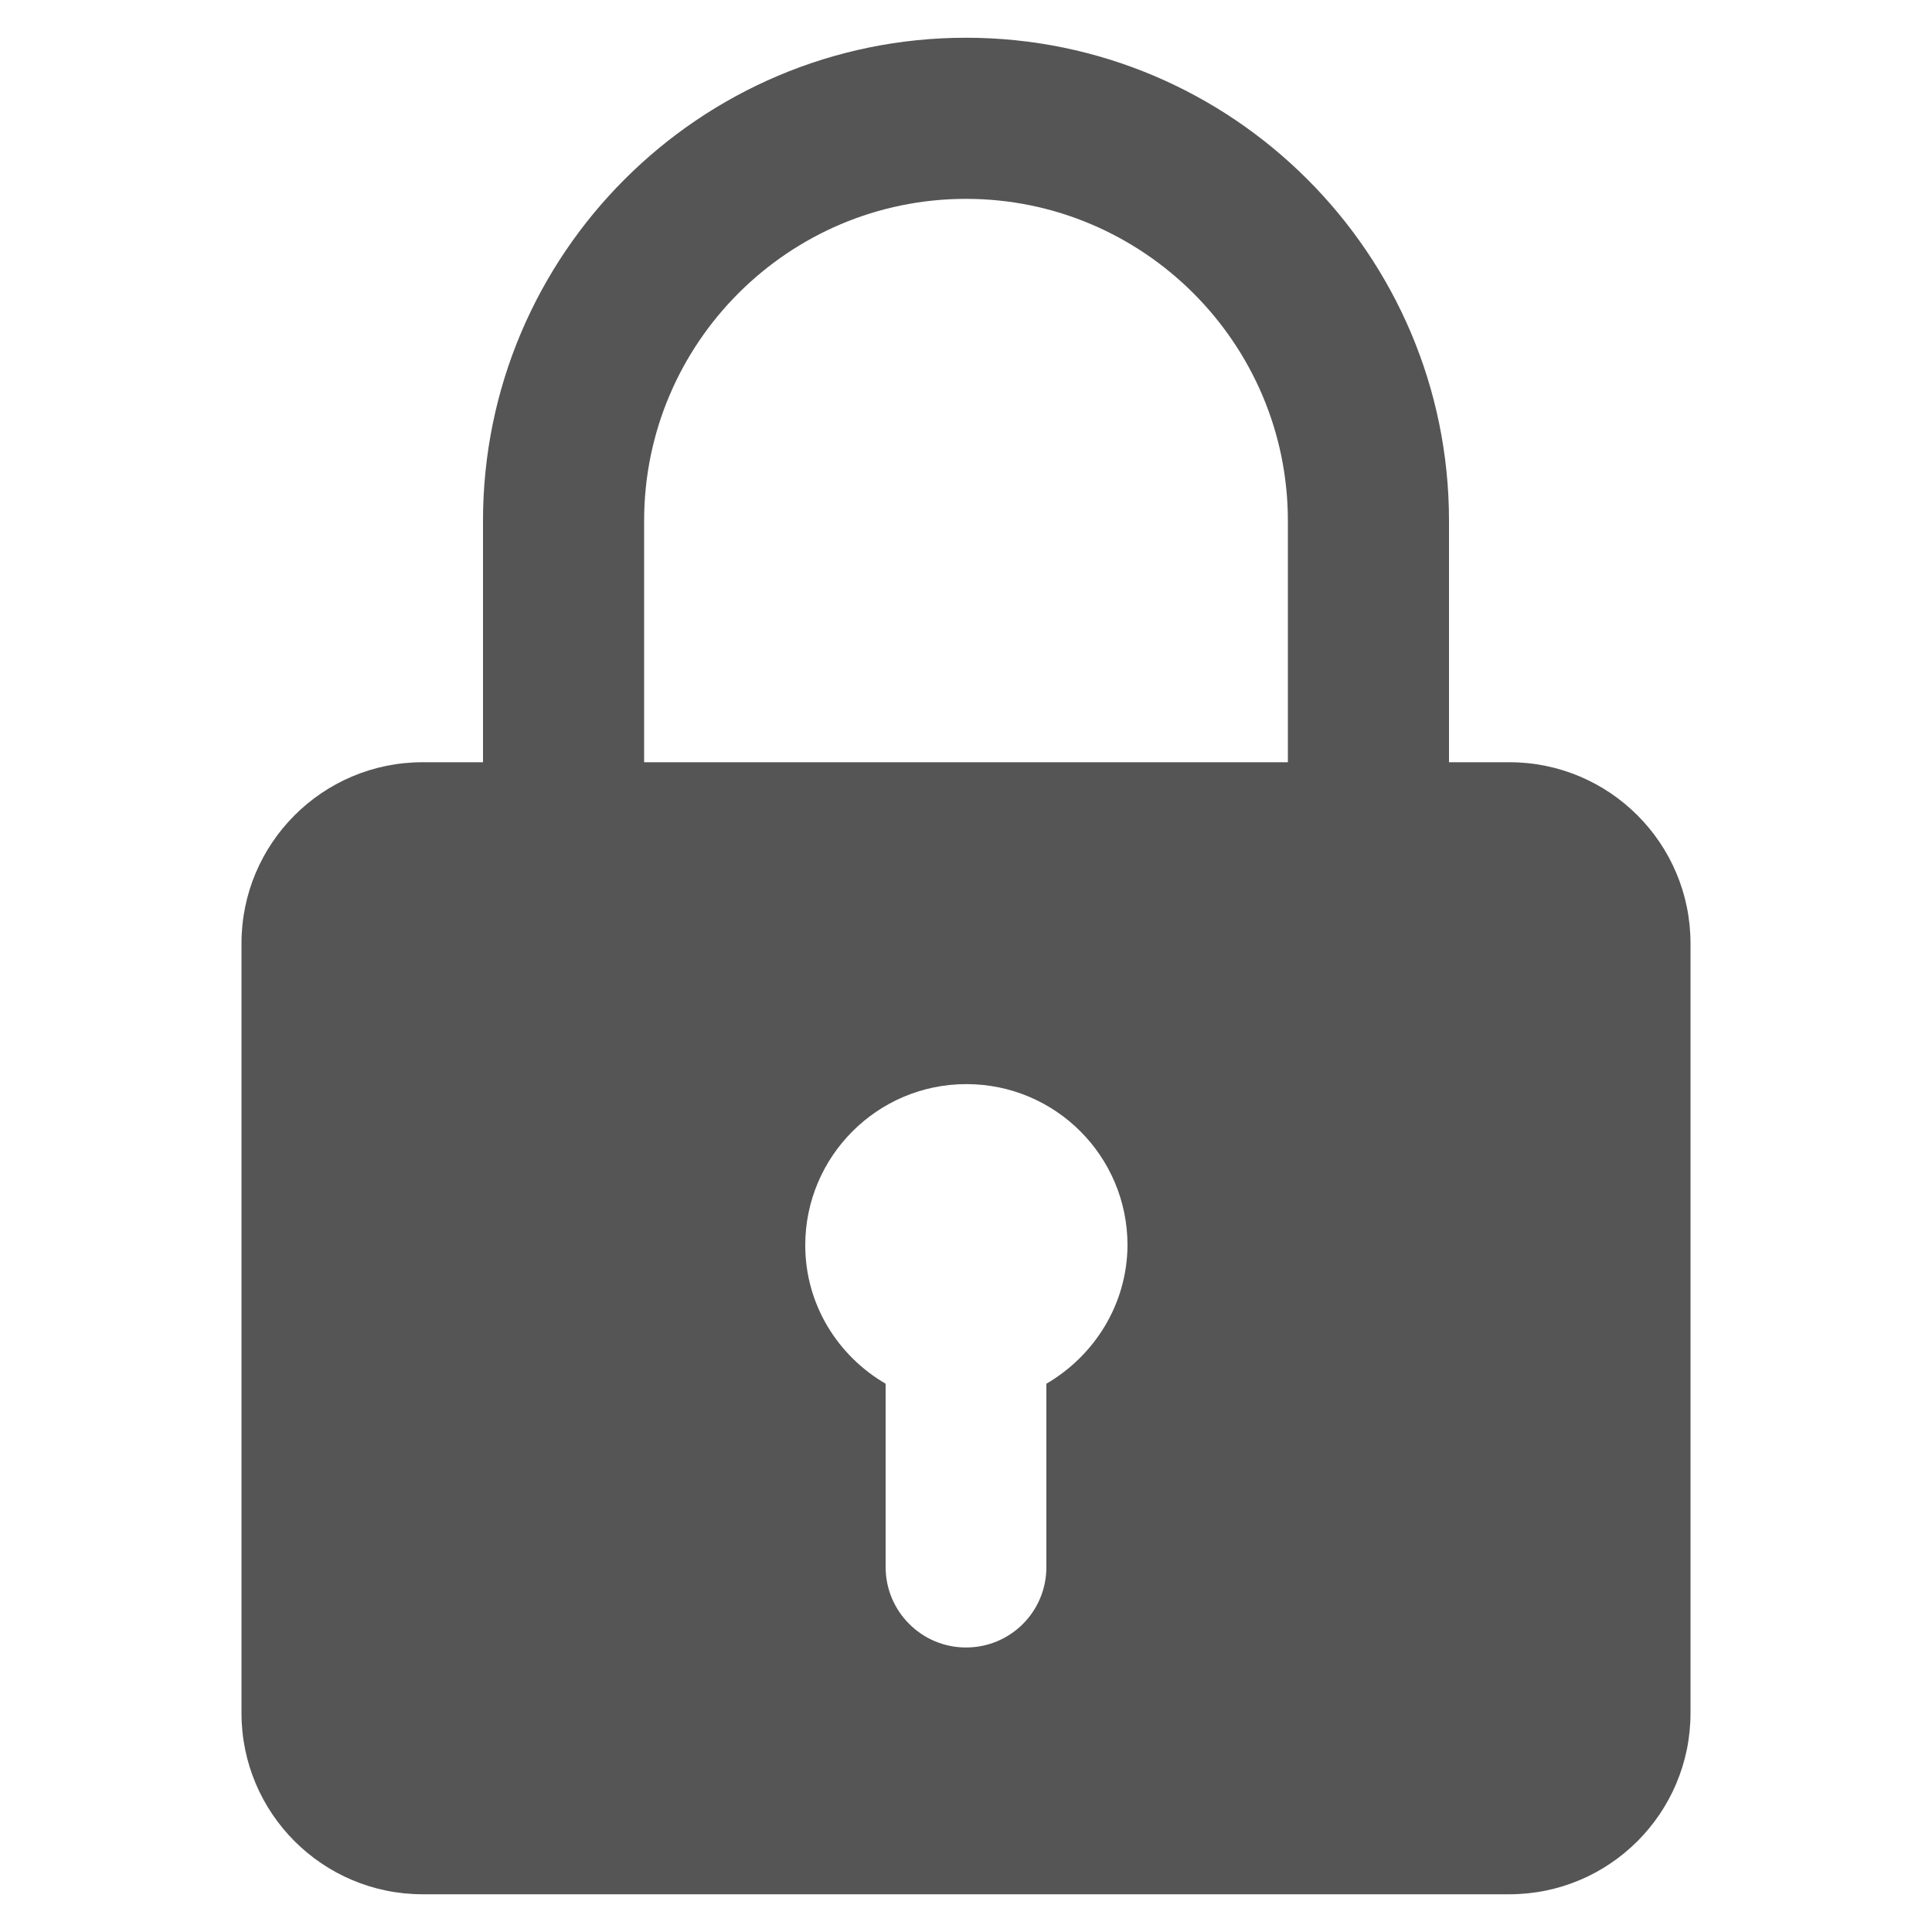 <?xml version="1.0" encoding="utf-8"?>
<!-- Generator: Adobe Illustrator 25.2.3, SVG Export Plug-In . SVG Version: 6.00 Build 0)  -->
<svg version="1.1" id="bold" xmlns="http://www.w3.org/2000/svg" xmlns:xlink="http://www.w3.org/1999/xlink" x="0px" y="0px"
	 viewBox="0 0 512 512" style="enable-background:new 0 0 512 512;" xml:space="preserve">
<style type="text/css">
	.st0{fill:#555555;}
</style>
<path class="st0" d="M400,202h-16v-64c0-70.6-57.4-128-128-128S128,67.4,128,138v64h-16c-26.5,0-48,21.5-48,48v204
	c0,26.5,21.5,48,48,48h288c26.5,0,48-21.5,48-48V250C448,223.5,426.5,202,400,202z M170.7,138c0-47.1,38.3-85.3,85.3-85.3
	s85.3,38.3,85.3,85.3v64H170.7V138z M277.3,366.7v48.6c0,11.8-9.5,21.3-21.3,21.3c-11.8,0-21.3-9.6-21.3-21.3v-48.6
	c-12.7-7.4-21.3-21-21.3-36.7c0-23.5,19.1-42.7,42.7-42.7s42.7,19.1,42.7,42.7C298.7,345.7,290,359.3,277.3,366.7z"/>
</svg>
